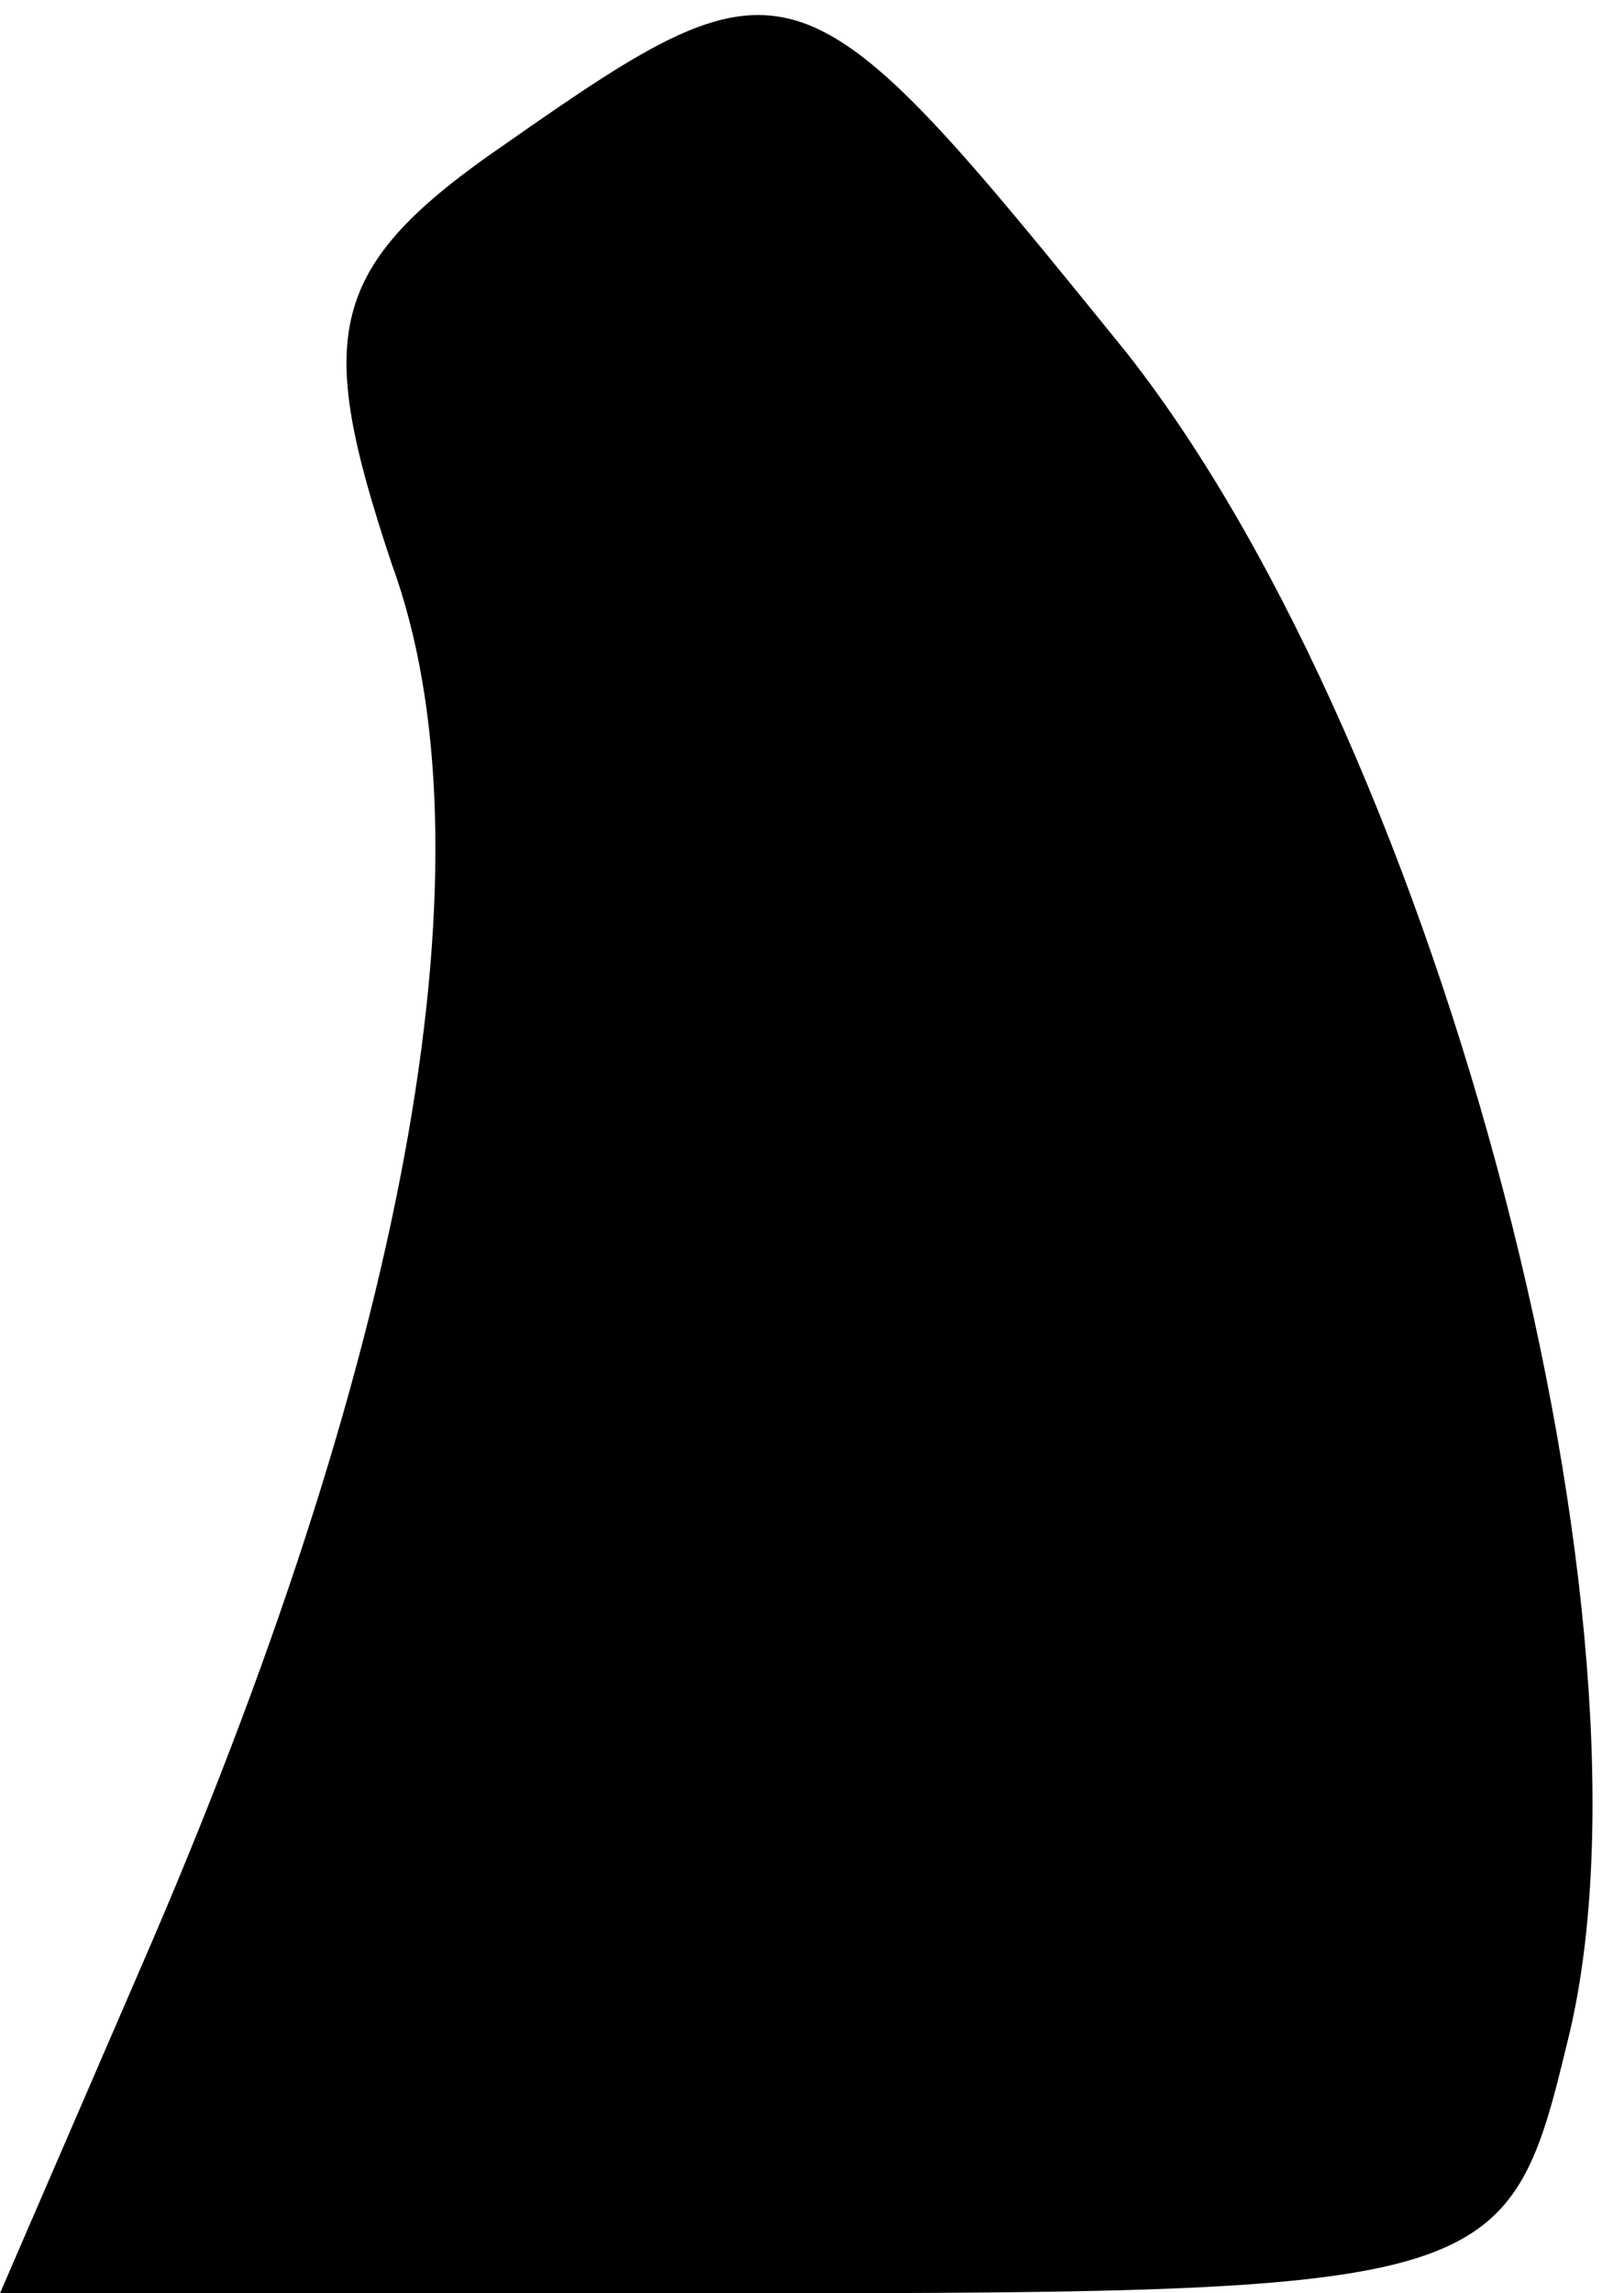 <?xml version="1.0" standalone="no"?>
<!DOCTYPE svg PUBLIC "-//W3C//DTD SVG 20010904//EN"
 "http://www.w3.org/TR/2001/REC-SVG-20010904/DTD/svg10.dtd">
<svg version="1.0" xmlns="http://www.w3.org/2000/svg"
 width="17pt" height="24pt" viewBox="0 0 17 24"
 preserveAspectRatio="xMidYMid meet">
<g transform="translate(0,24) scale(0.1,-0.1)"
fill="#000000" stroke="none">
<path fill="#000000" stroke="none" d="M53 225 c-19 -13 -20 -20 -12 -44 11
-30 2 -81 -25 -144 l-16 -37 79 0 c77 0 79 1 85 26 11 43 -13 135 -46 177 -34
42 -35 43 -65 22z"/>
</g>
</svg>
